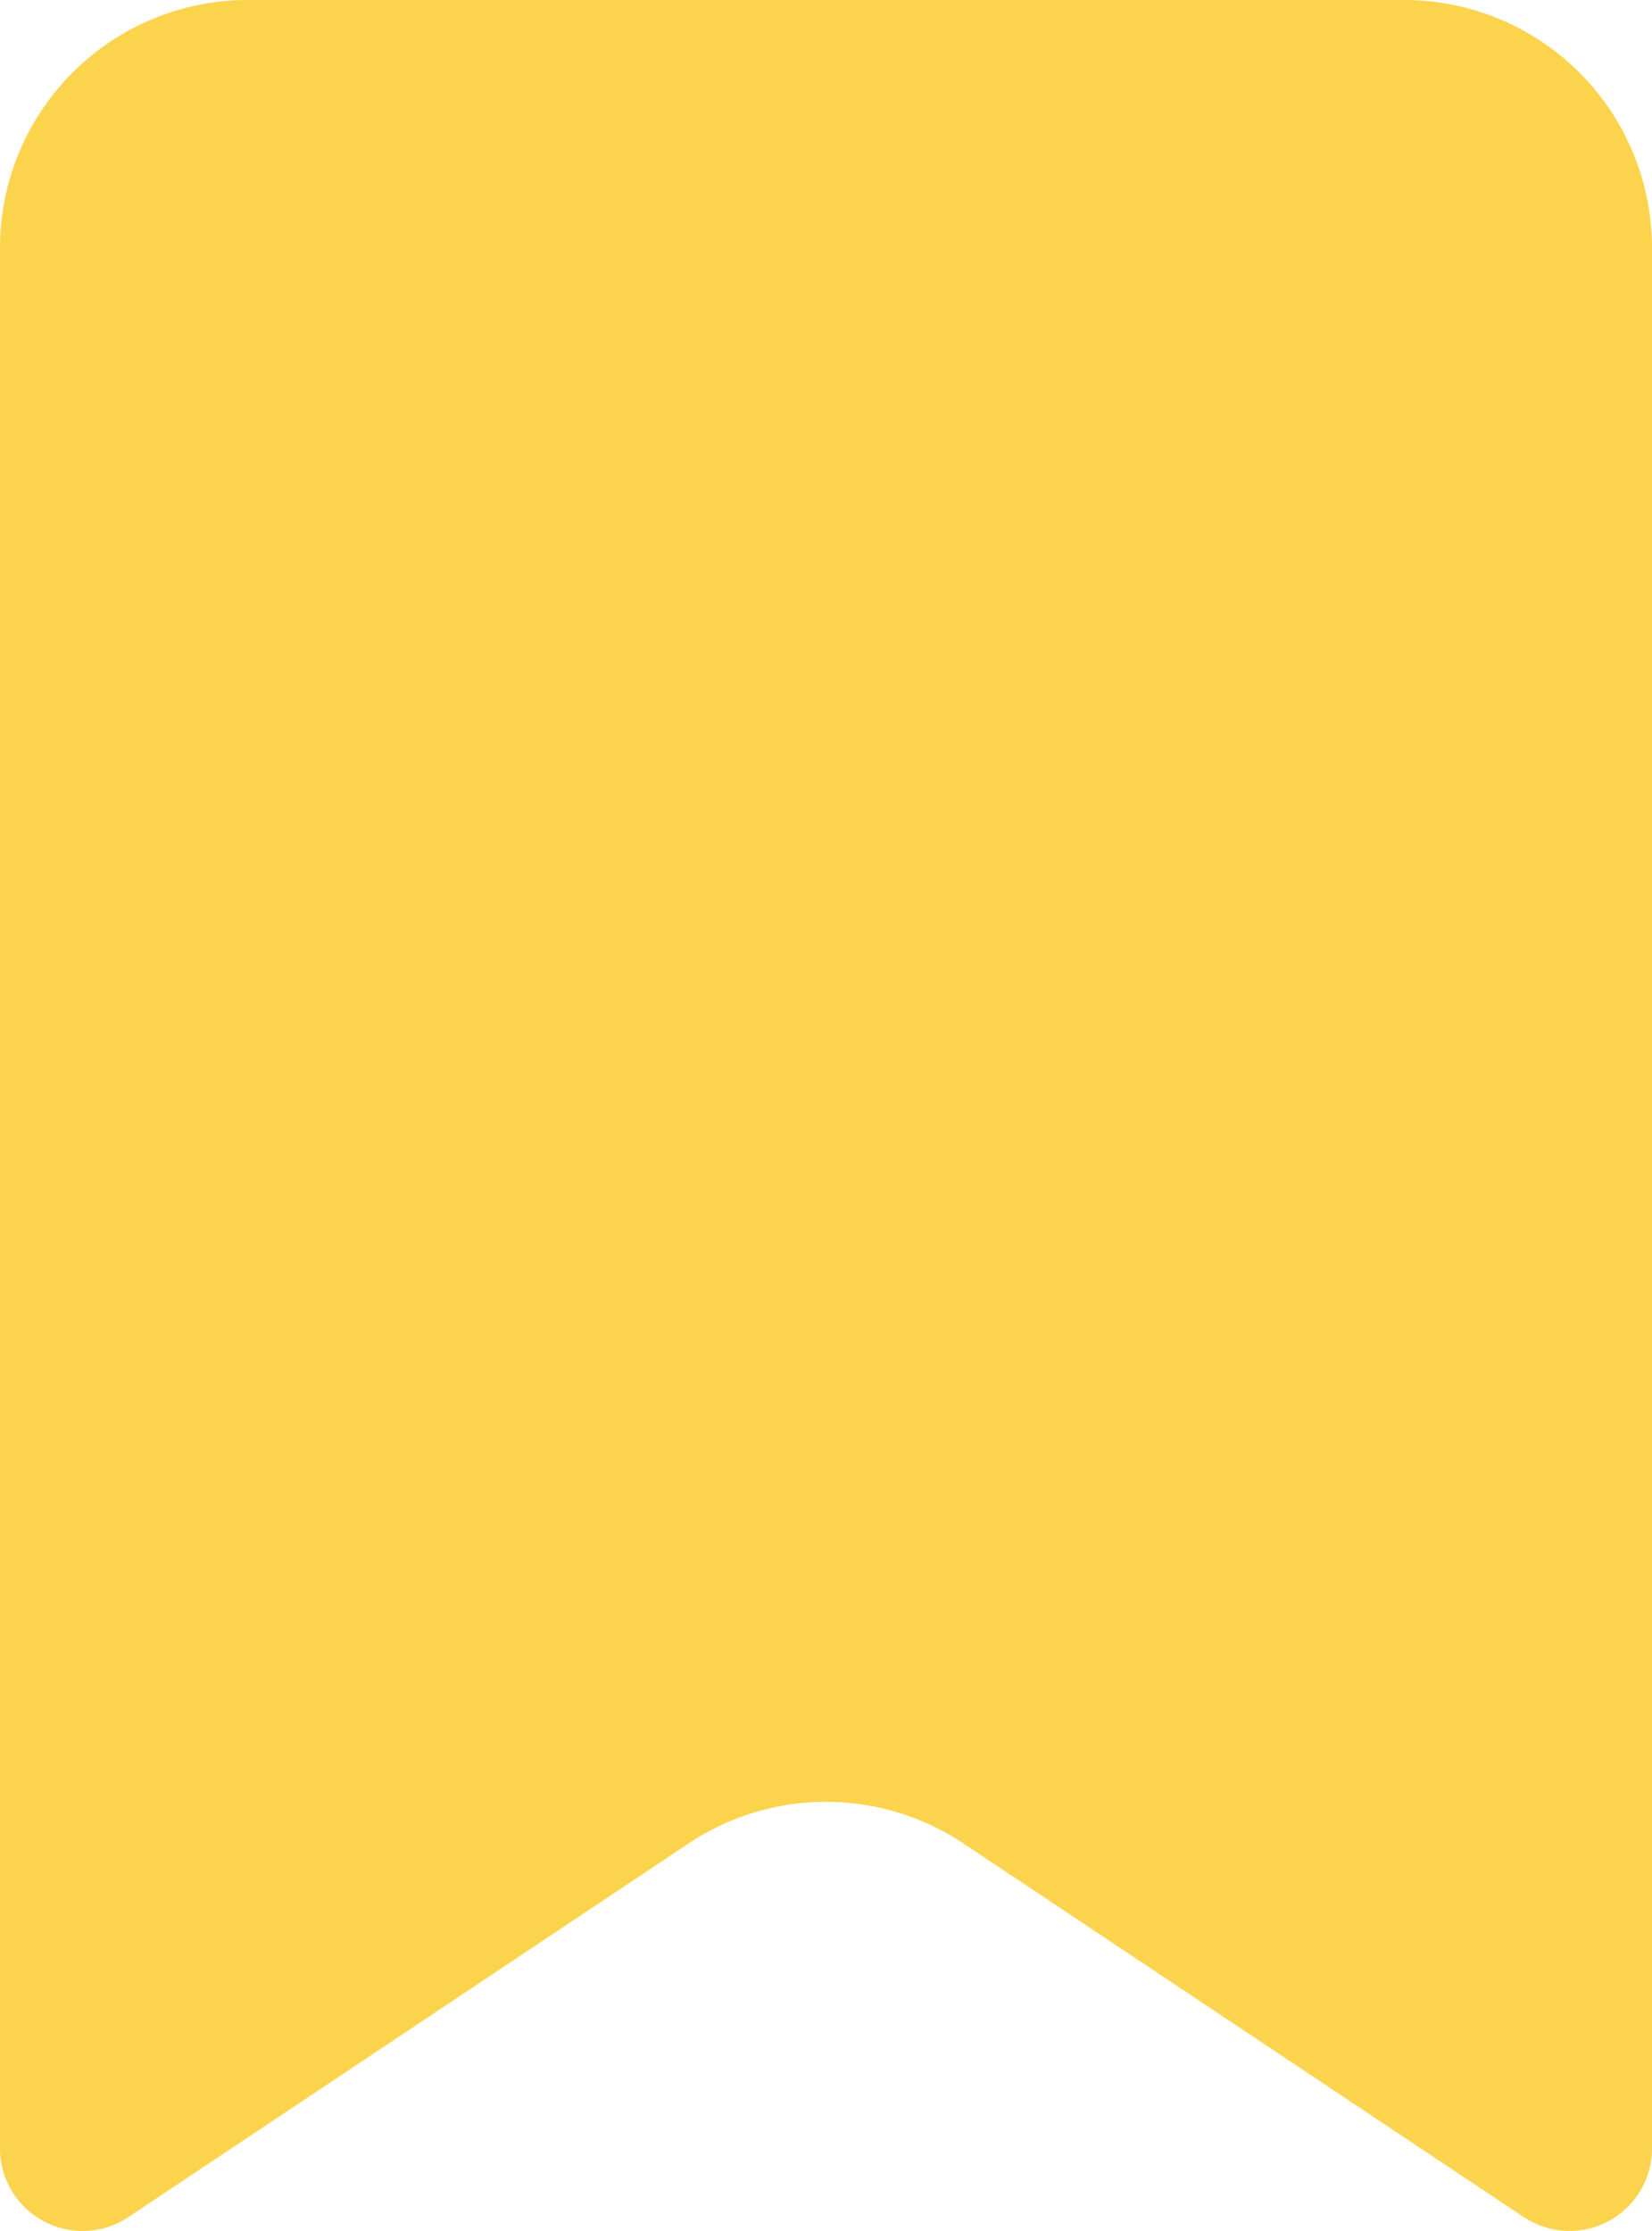 <svg xmlns="http://www.w3.org/2000/svg" width="20" height="27" fill="none" viewBox="0 0 20 27">
  <path fill="#FCD34D" d="M17 0H3a3 3 0 00-3 3v23a1 1 0 001.554.832l6.782-4.522a3 3 0 013.328 0l6.782 4.52a1 1 0 001.026.052A1 1 0 0020 26V3a3 3 0 00-3-3z"/>
</svg>
